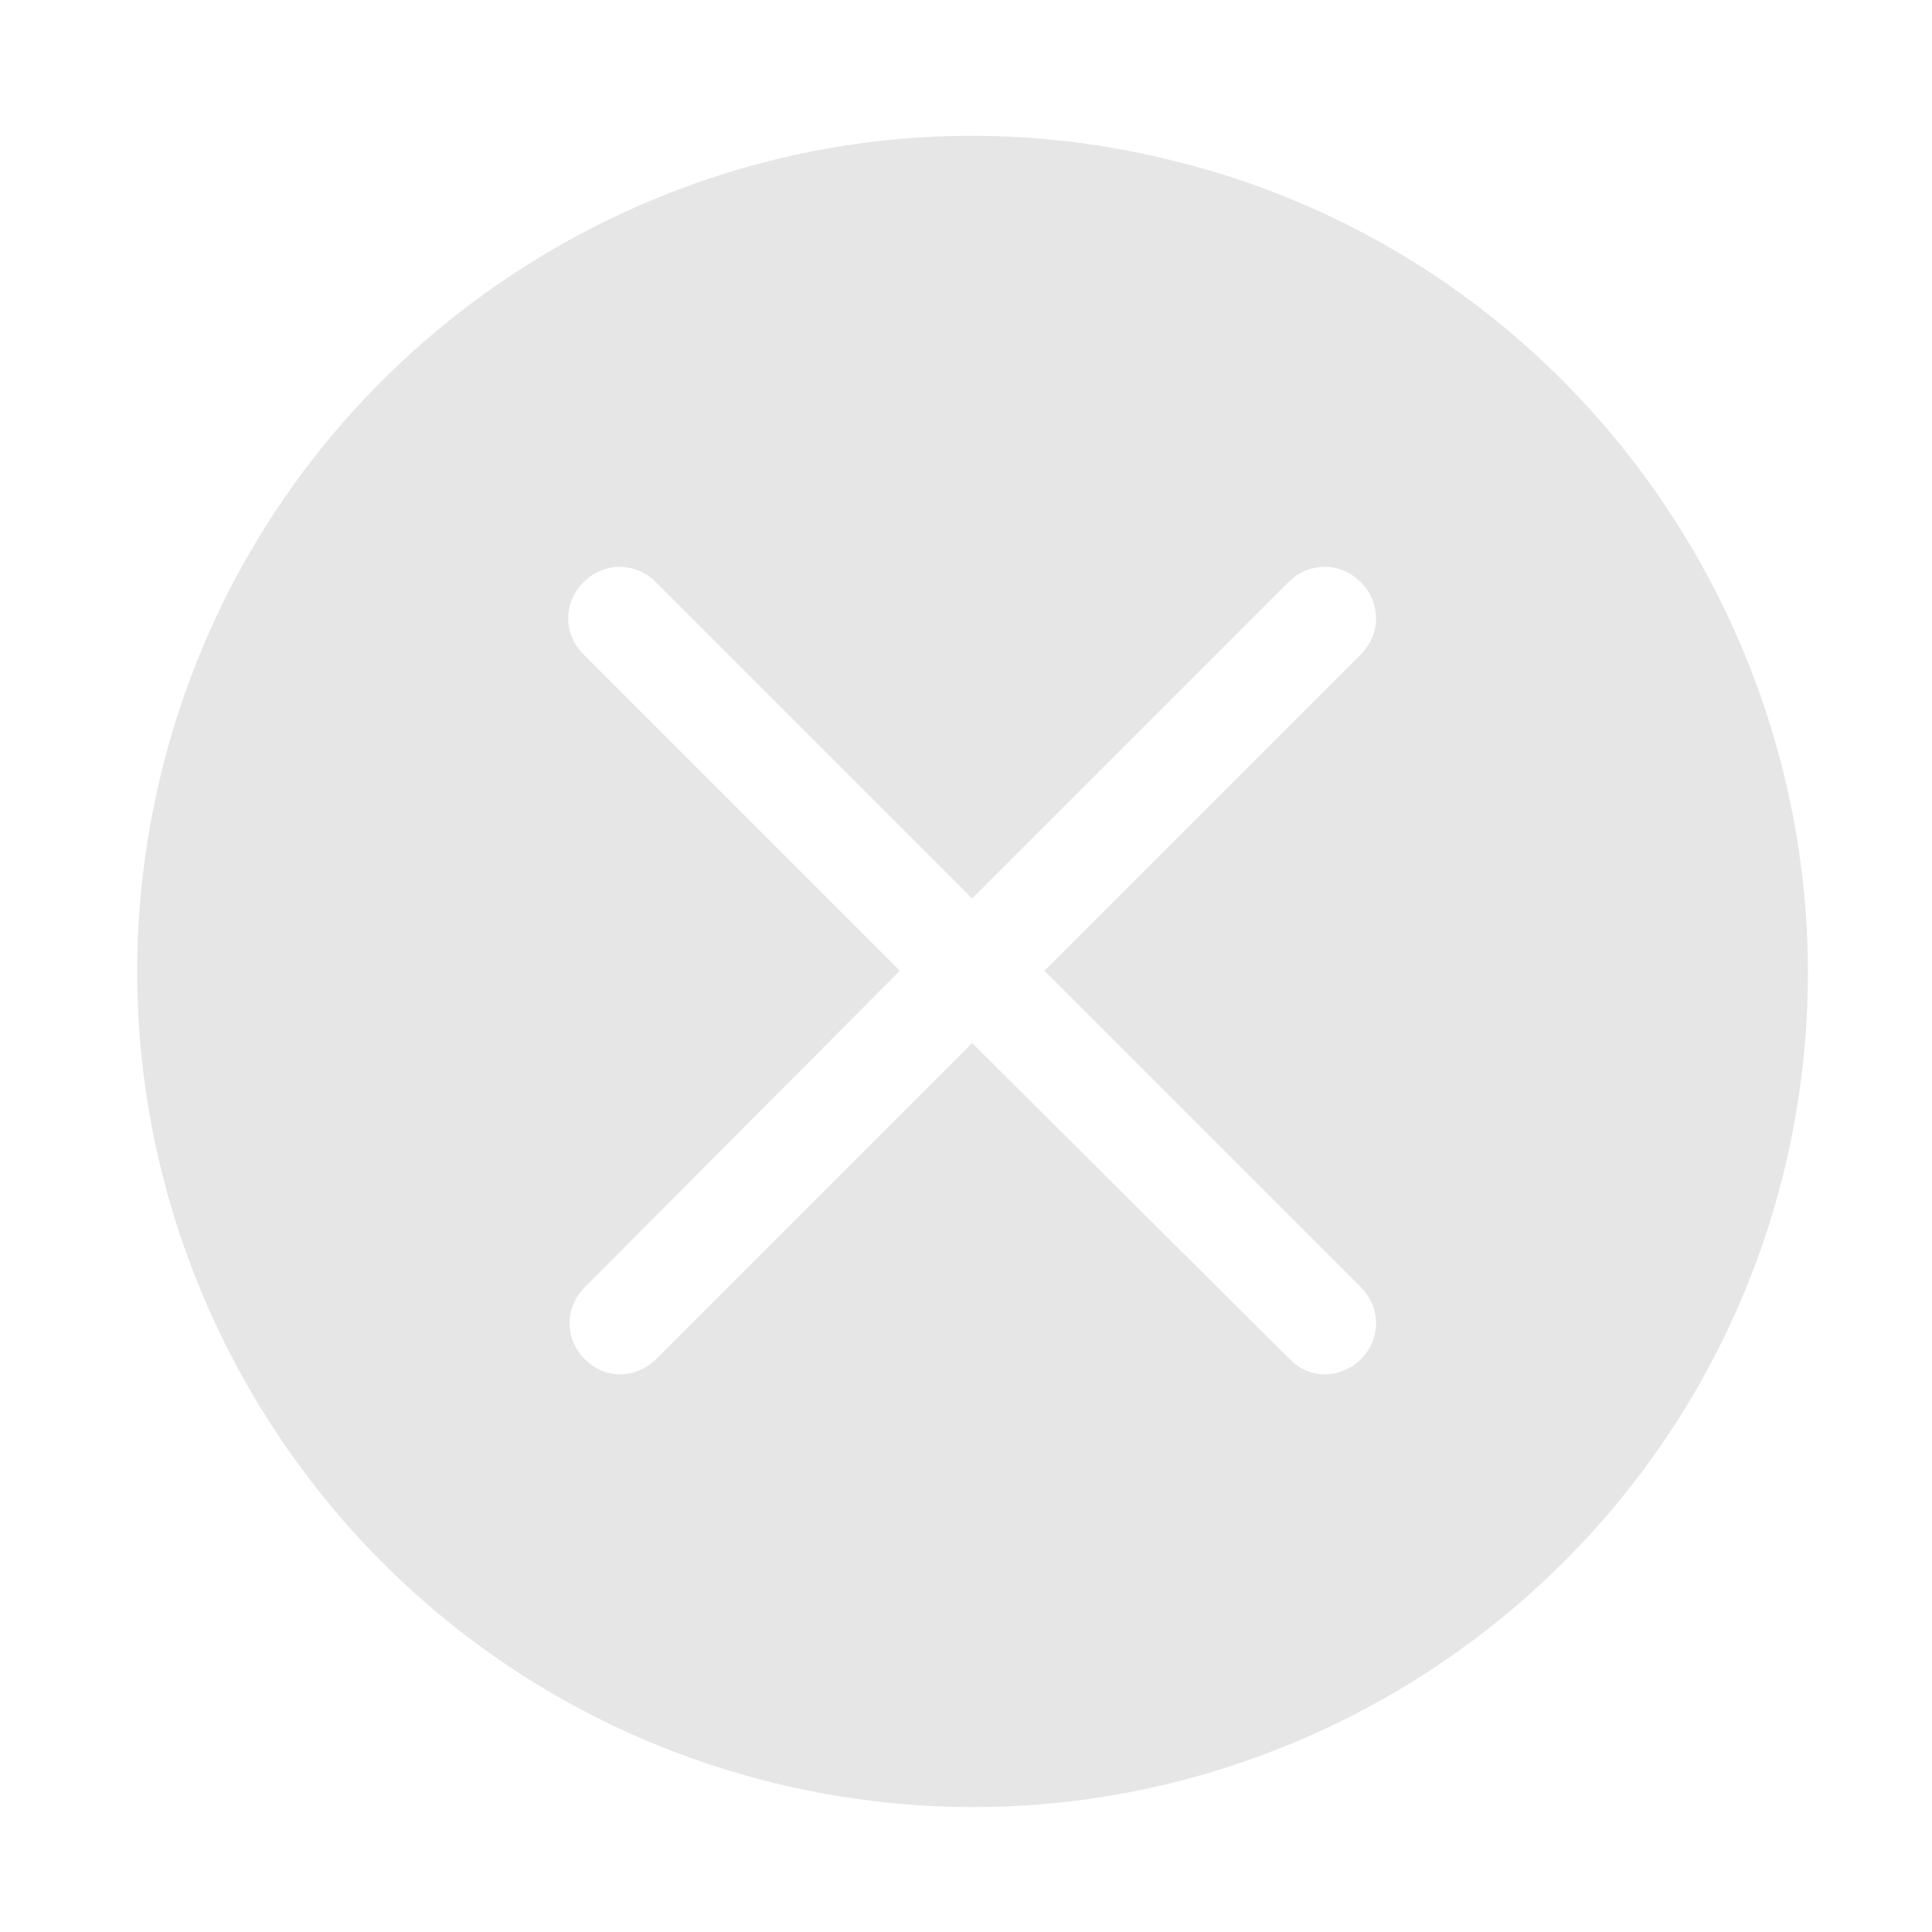 <?xml version="1.0" standalone="no"?><!DOCTYPE svg PUBLIC "-//W3C//DTD SVG 1.1//EN" "http://www.w3.org/Graphics/SVG/1.1/DTD/svg11.dtd"><svg class="icon" width="200px" height="200.00px" viewBox="0 0 1024 1024" version="1.1" xmlns="http://www.w3.org/2000/svg"><path fill="#e6e6e6" d="M622.205 85.273c-236.308-59.258-476.951 85.273-536.209 322.303-59.258 237.03 85.273 477.674 322.303 536.932 237.03 59.258 477.674-85.273 536.932-322.303 58.535-237.03-85.996-478.397-323.026-536.932z m99.004 596.912c10.84 10.84 10.84 27.461 0 38.301-5.059 5.059-12.285 7.949-18.789 7.949-7.227 0-13.73-2.891-18.789-7.949L515.252 552.83 347.596 720.486c-5.059 5.059-12.285 7.949-18.789 7.949-7.227 0-13.73-2.891-18.789-7.949-10.84-10.84-10.84-27.461 0-38.301L476.951 514.529 309.296 346.874c-10.84-10.84-10.84-27.461 0-38.301s27.461-10.84 38.301 0l167.656 167.656 167.656-167.656c10.84-10.84 27.461-10.84 38.301 0s10.84 27.461 0 38.301L553.553 514.529l167.656 167.656z"  /></svg>